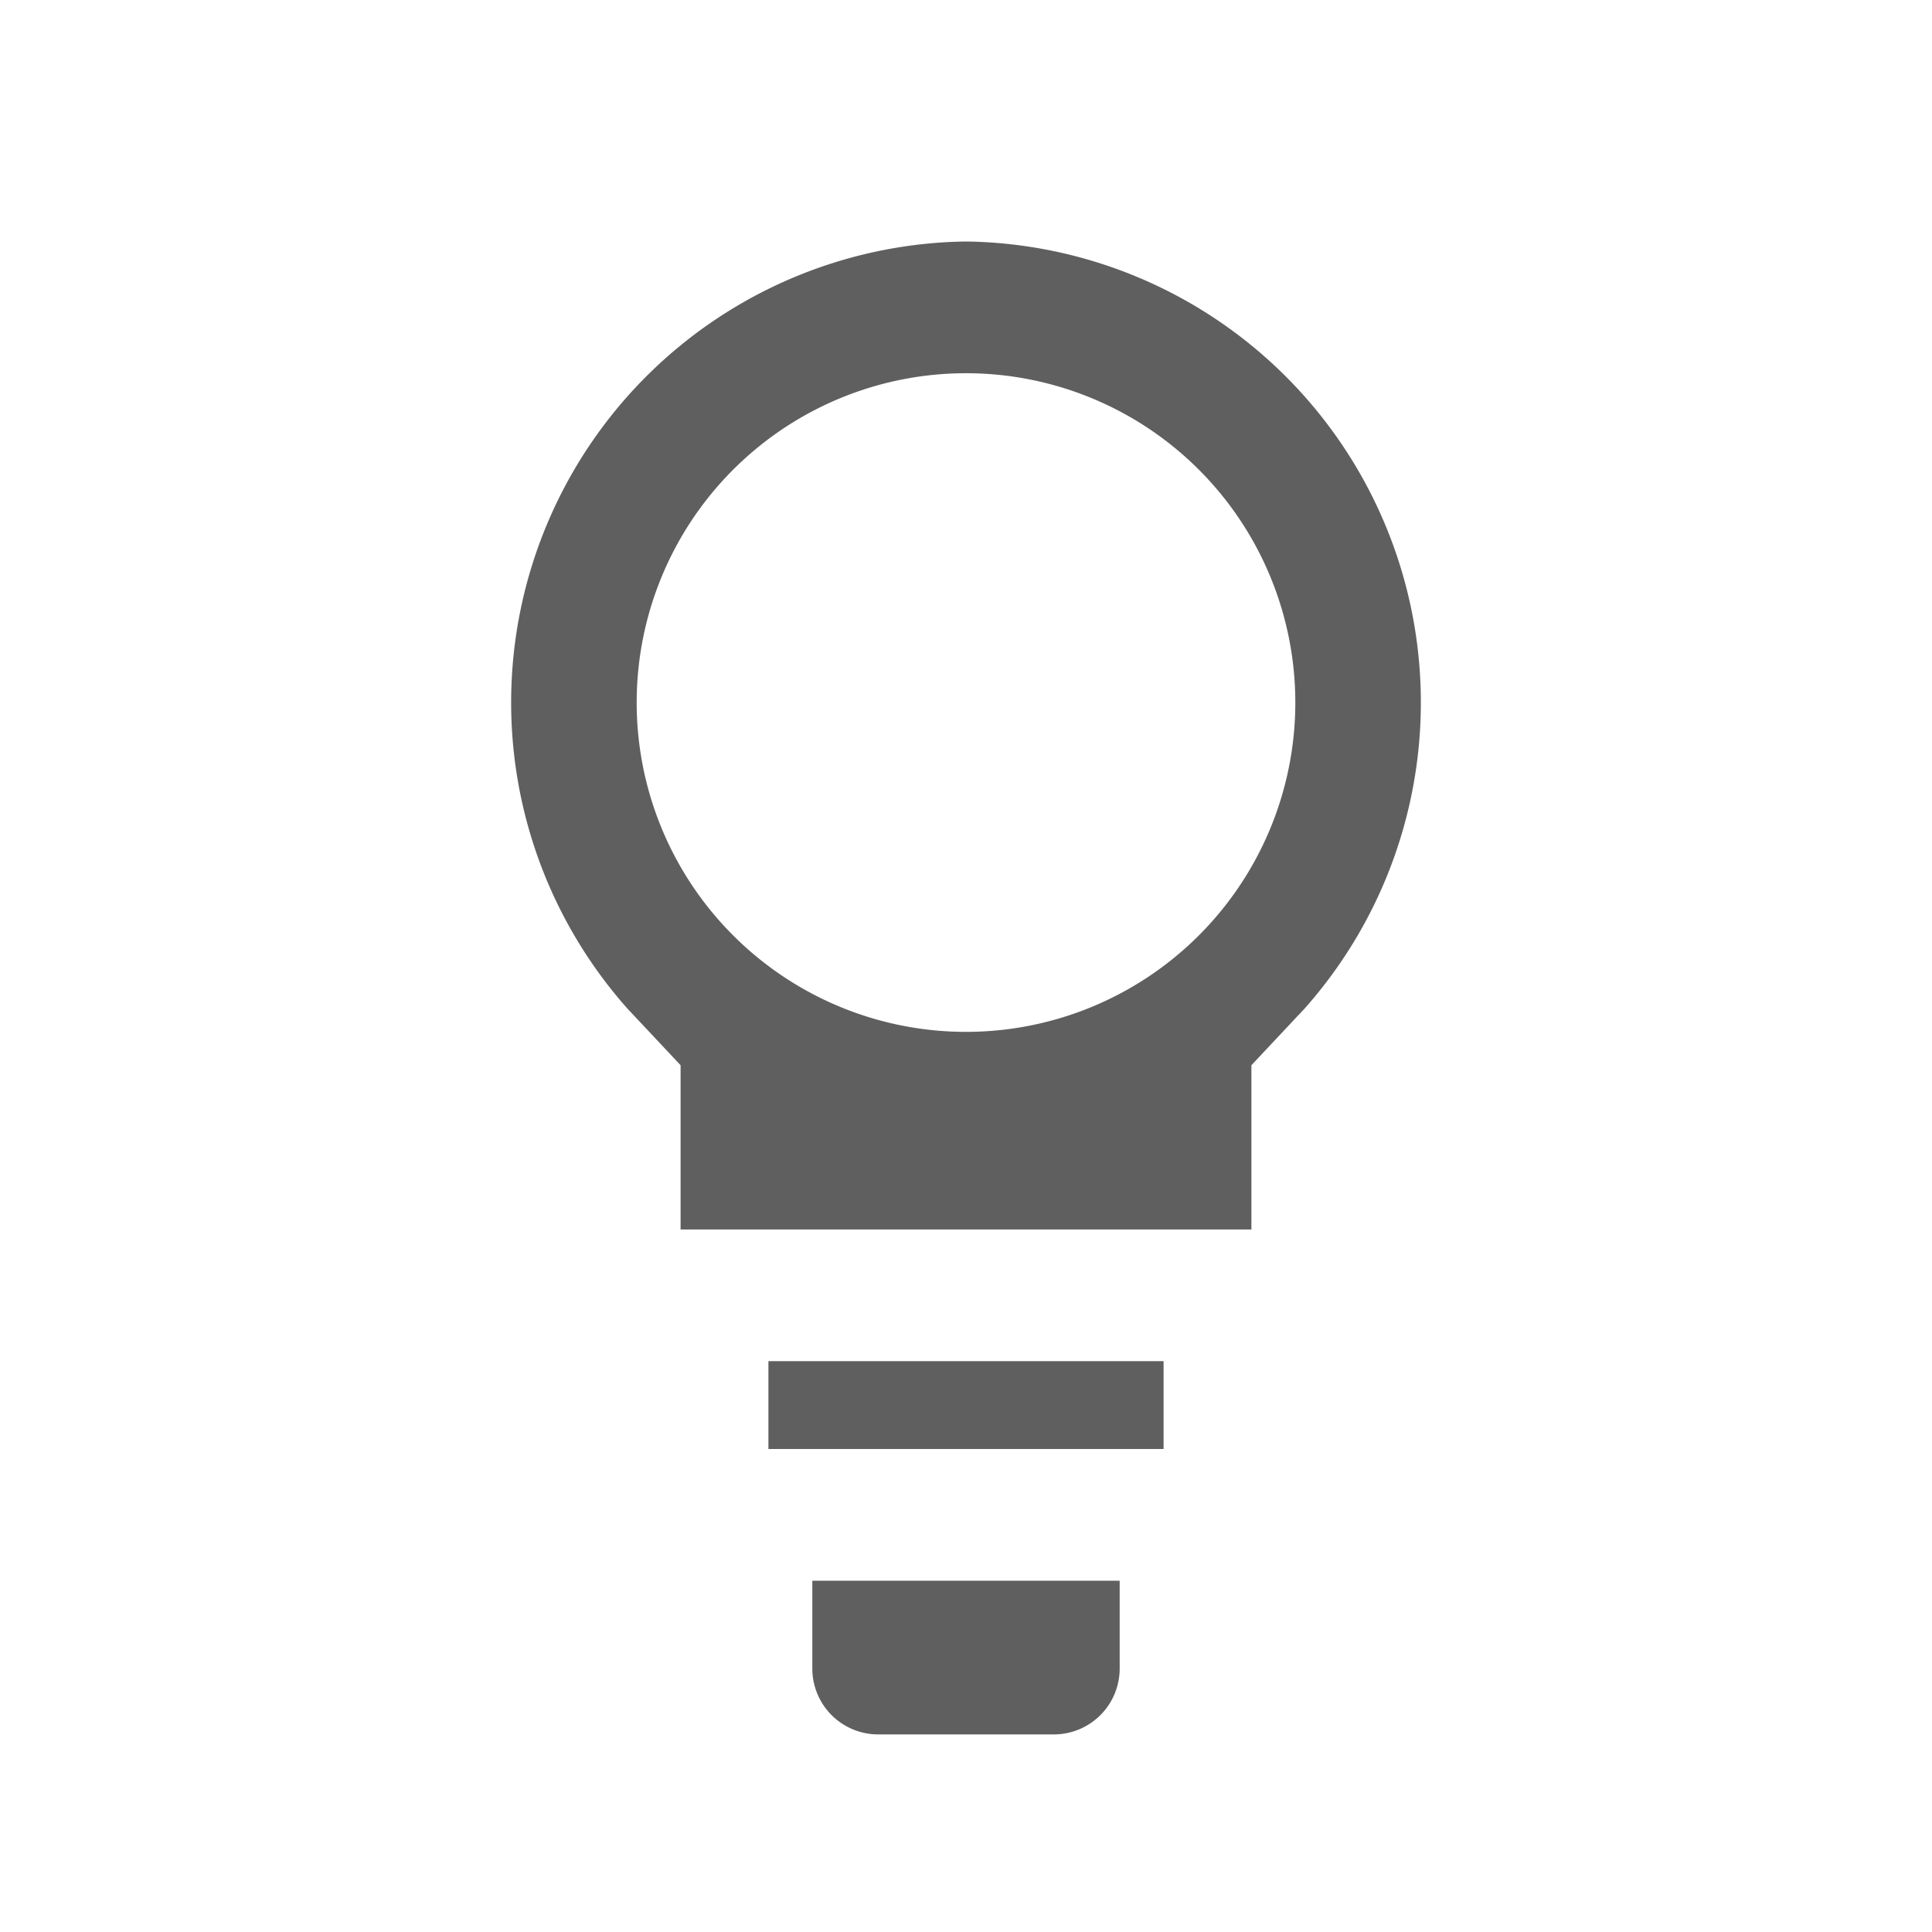 <svg width="22" height="22" viewBox="0 0 22 22" xmlns="http://www.w3.org/2000/svg">
    <path d="M11 2.75a5.25 5.25 0 0 0-3.86 8.73l.61.65v1.87h6.5v-1.87l.61-.65A5.25 5.25 0 0 0 11 2.75zM7.25 8a3.75 3.75 0 1 1 7.5 0 3.75 3.75 0 0 1-7.5 0zM8.75 15.5v1h4.5v-1h-4.5zm.5 2.5v1a.75.75 0 0 0 .75.75h2a.75.75 0 0 0 .75-.75v-1h-3.5z" fill="#434343" fill-rule="nonzero" fill-opacity=".85"/>
</svg>